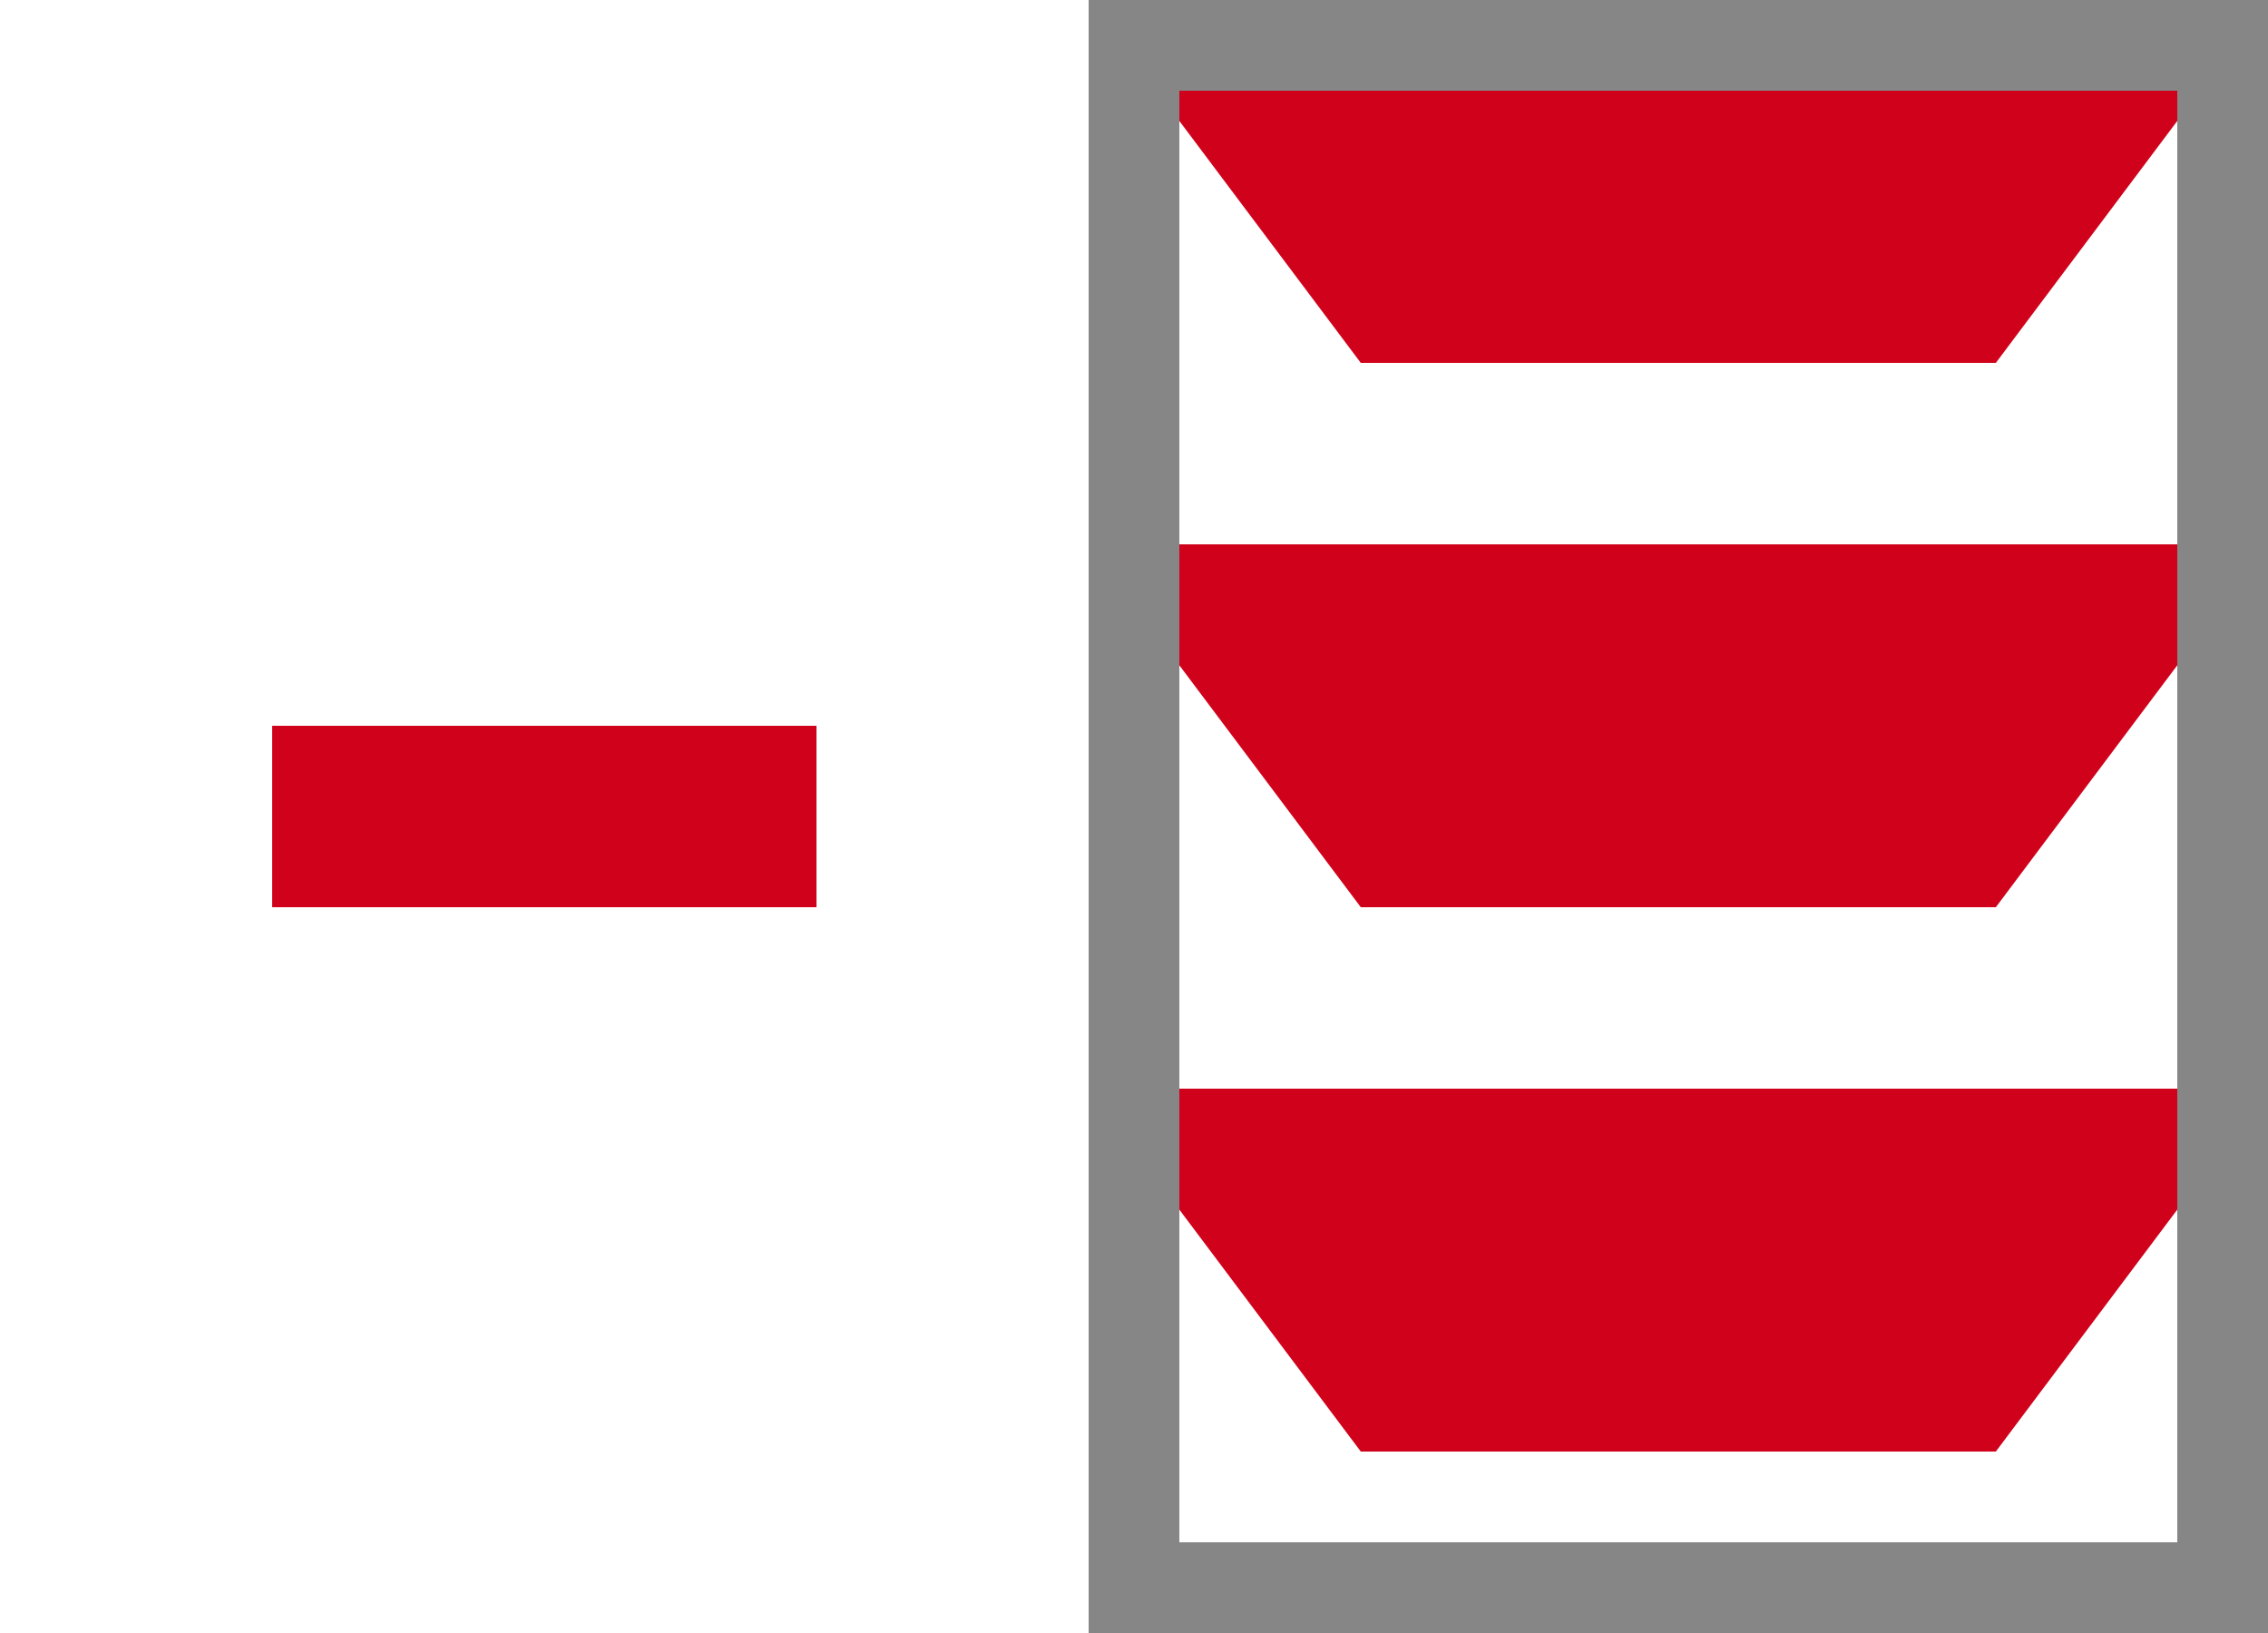 <?xml version="1.0" encoding="UTF-8"?>
<svg width="25px" height="18px" viewBox="0 0 25 18" version="1.1" xmlns="http://www.w3.org/2000/svg" xmlns:xlink="http://www.w3.org/1999/xlink">
    <!-- Generator: Sketch 53.2 (72643) - https://sketchapp.com -->
    <title>Remove Louver</title>
    <desc>Created with Sketch.</desc>
    <g id="Remove-Louver" stroke="none" stroke-width="1" fill="none" fill-rule="evenodd">
        <polygon id="Rectangle-Copy-5" fill="#D0021B" points="12 0 25 0 22 4 15 4"></polygon>
        <polygon id="Rectangle-Copy-6" fill="#D0021B" points="12 6 25 6 22 10 15 10"></polygon>
        <polygon id="Rectangle-Copy-7" fill="#D0021B" points="12 12 25 12 22 16 15 16"></polygon>
        <rect id="Rectangle-Copy-5" stroke="#878687" x="12.5" y="0.5" width="12" height="17"></rect>
        <g id="Subtract" transform="translate(3, 8)" fill="#D8D8D8" stroke="#D0021B">
            <rect id="Rectangle" x="0.5" y="0.5" width="5" height="1"></rect>
        </g>
    </g>
</svg>